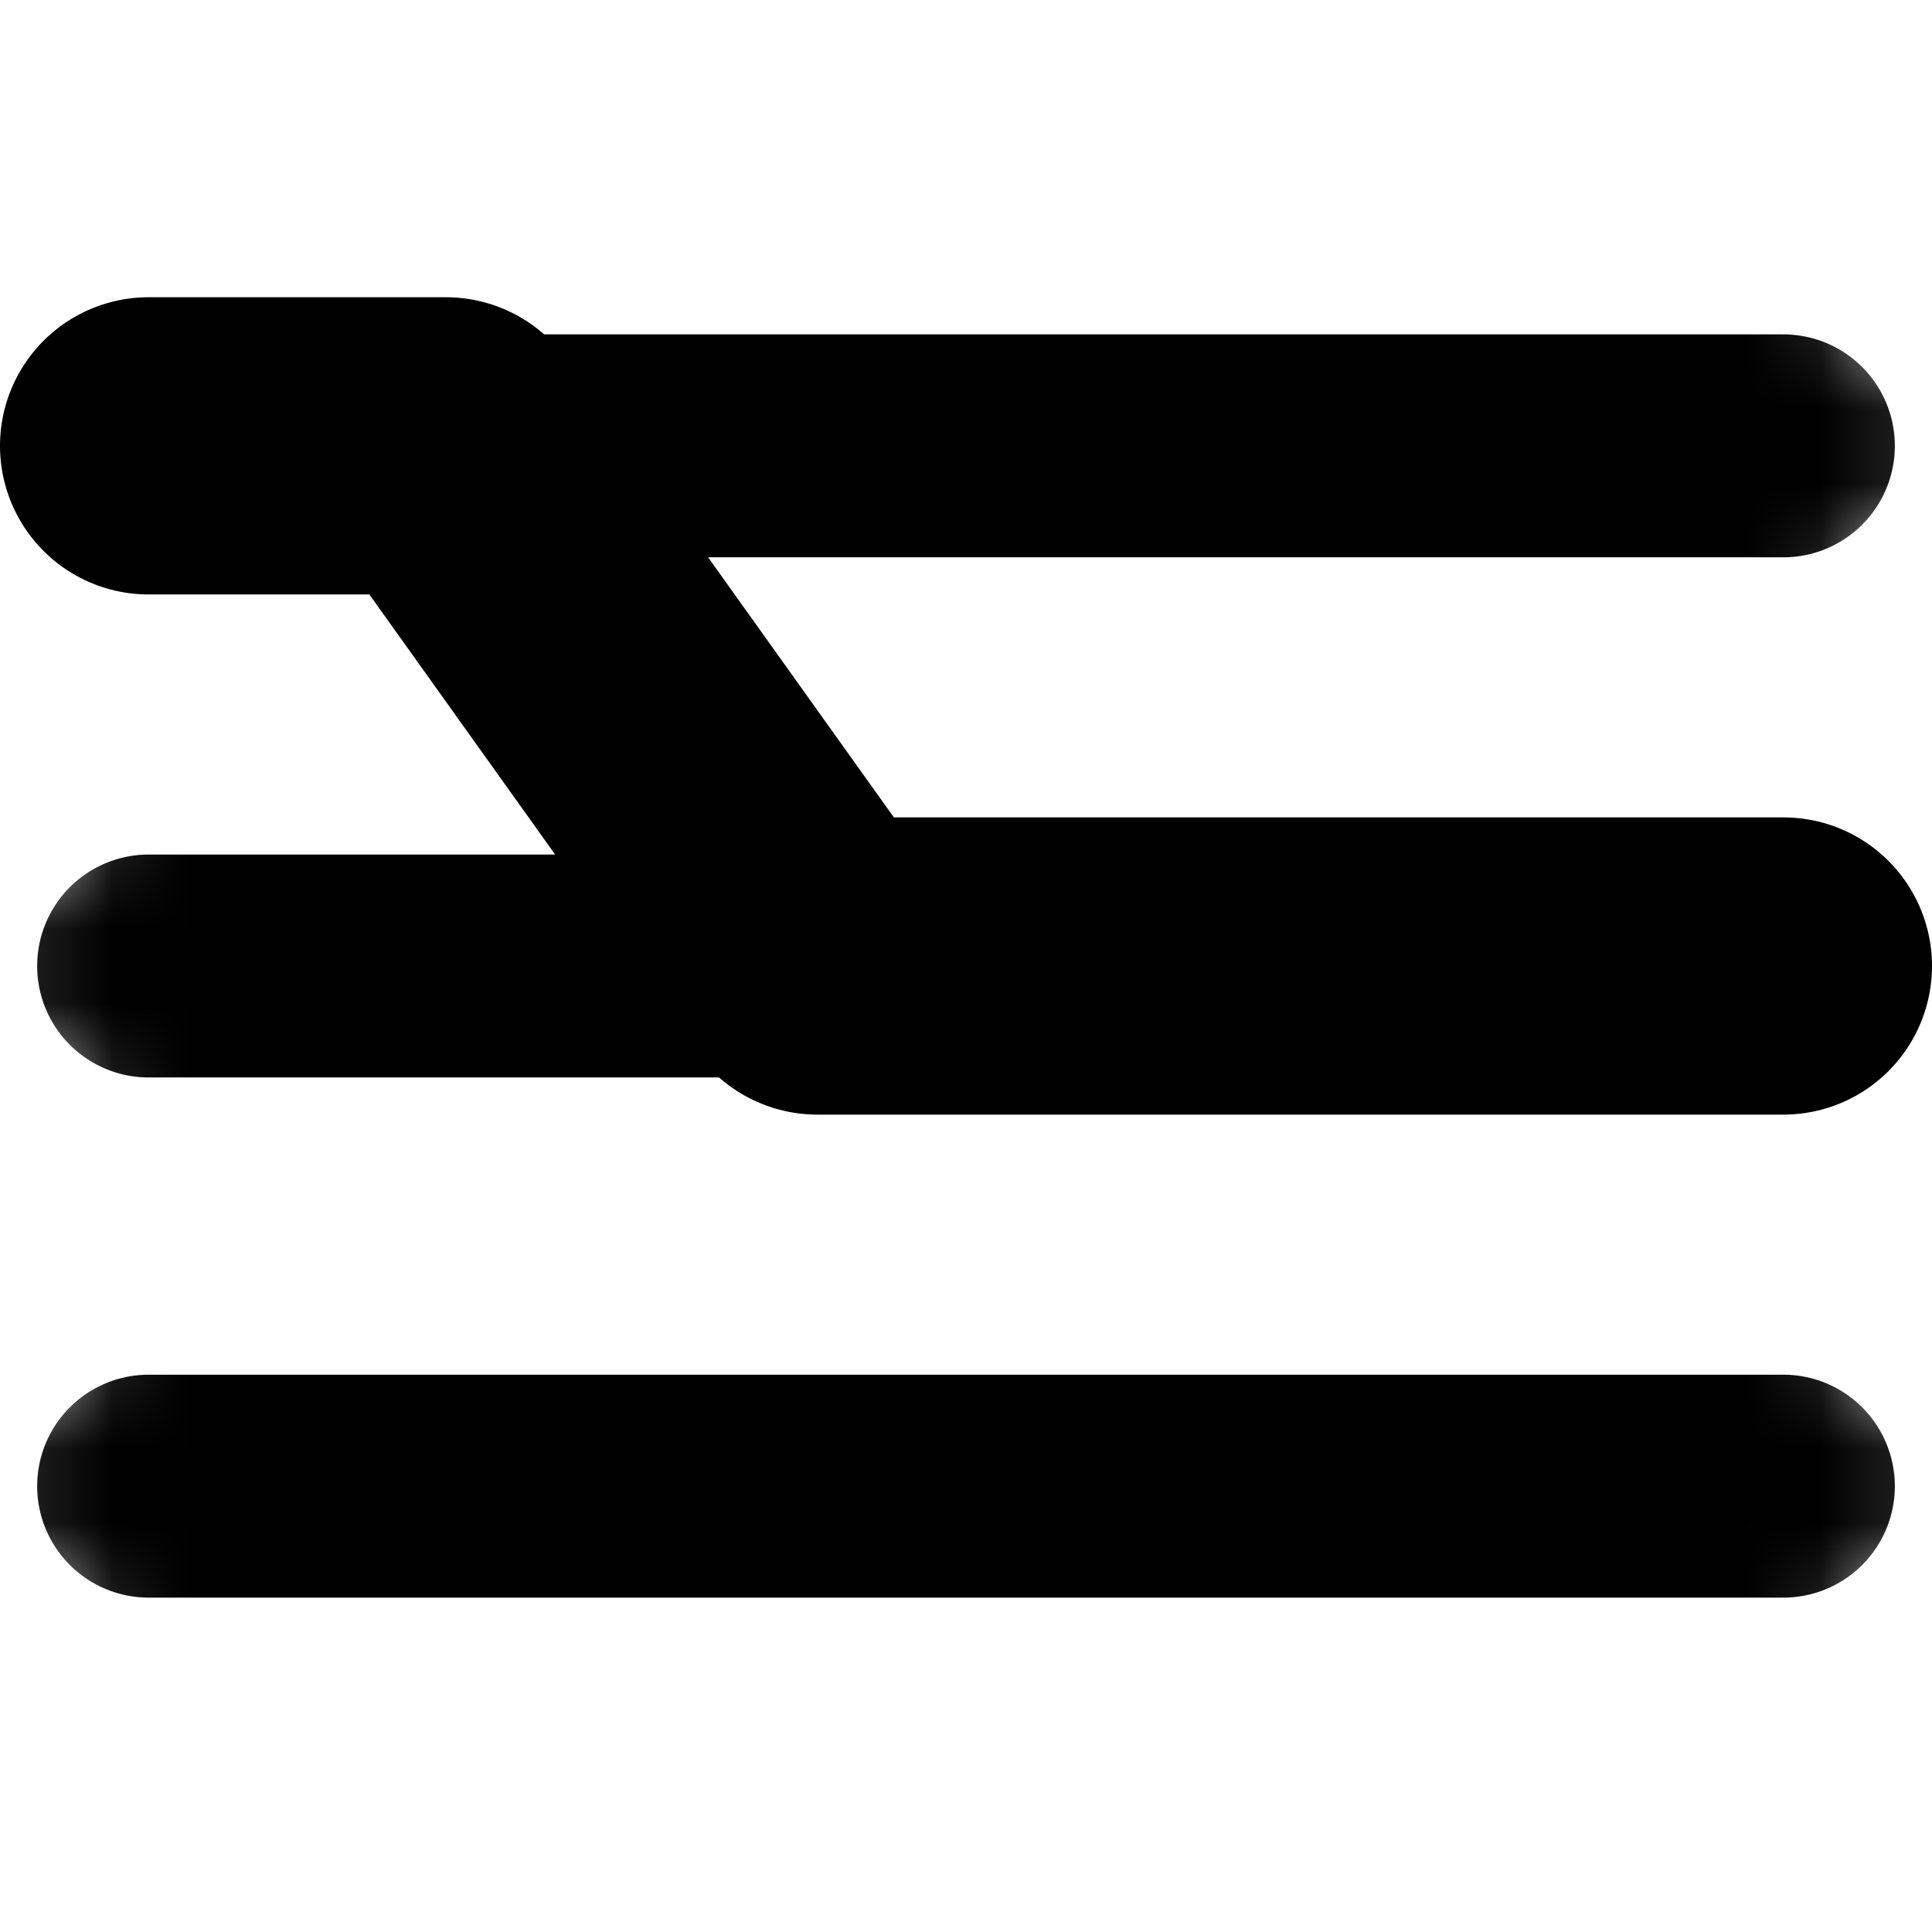 <svg width='512px' height='512px' viewBox="0 0 26 26" xmlns='http://www.w3.org/2000/svg'>
    <style>
        .regular-lines {
        stroke: oklch(0.25 0.02 170);
        }
        .accent-lines {
        stroke: oklch(0.5 0.09 170);
        }
        @media (prefers-color-scheme: dark) {
        .regular-lines {
        stroke: oklch(0.95 0.002 170);
        }
        .accent-lines {
        stroke: oklch(0.8 0.1 170);
        }
        }
    </style>
    <mask id="line-mask">
        <g stroke="white" stroke-width="4" stroke-linecap="round">
            <line x1="2" y1="6" x2="24" y2="6"/>
            <line x1="2" y1="13" x2="24" y2="13"/>
            <line x1="2" y1="20" x2="24" y2="20"/>
        </g>
        <line stroke="black" stroke-width="8" stroke-linecap="round" x1="11" y1="13" x2="6" y2="6"/>
    </mask>
    <g class="regular-lines" stroke-width="3" stroke-linecap="round" mask="url(#line-mask)">
        <line x1="2" y1="6" x2="24" y2="6"/>
        <line x1="2" y1="13" x2="24" y2="13"/>
        <line x1="2" y1="20" x2="24" y2="20"/>
    </g>
    <polyline class="accent-lines" points="2,6 6,6 11,13 24,13" stroke-width="4" stroke-linejoin="round" stroke-linecap="round" fill="none"/>
</svg>